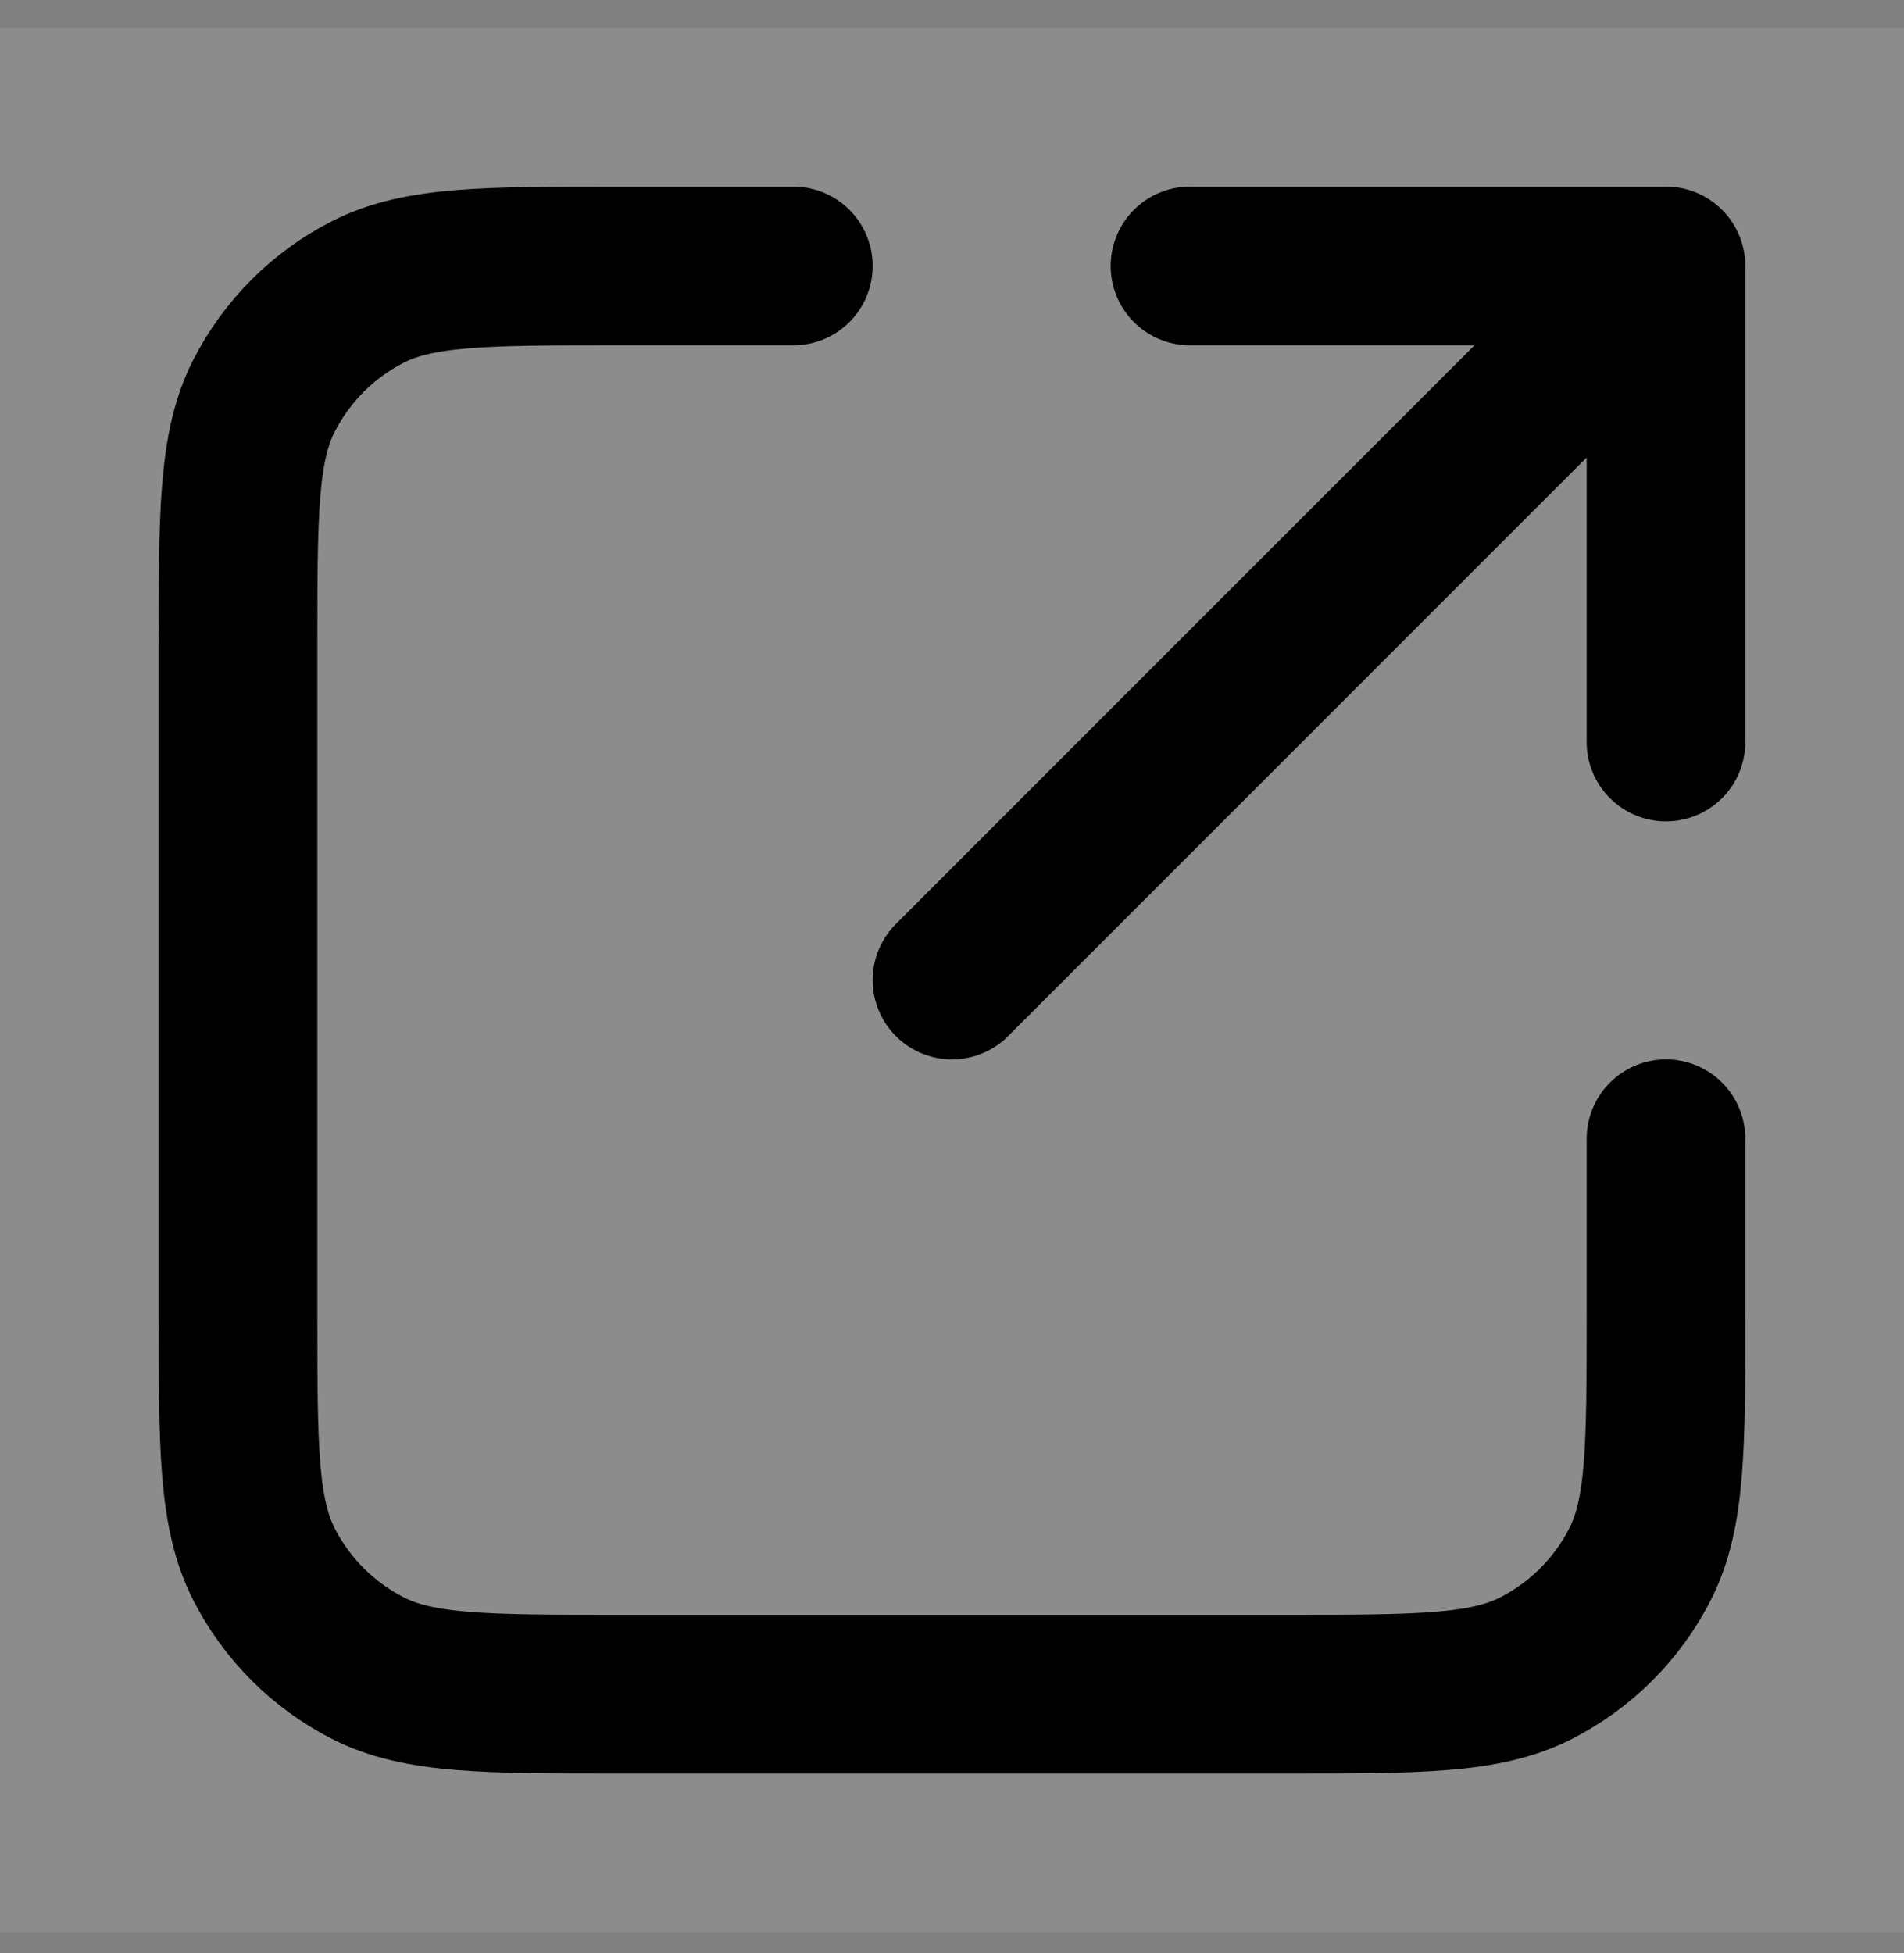 <svg width="39" height="40" viewBox="0 0 39 40" fill="none" xmlns="http://www.w3.org/2000/svg">
<rect x="0" y="0" width="39" height="40" fill="#808080" stroke="none"/>
<rect width="39" height="39" transform="translate(0 0.572)" fill="white" fill-opacity="0.1"/>
<path d="M34.125 15.197L34.125 5.447M34.125 5.447H24.375M34.125 5.447L19.5 20.072M16.25 5.447H12.675C9.945 5.447 8.58 5.447 7.537 5.978C6.62 6.445 5.874 7.191 5.406 8.108C4.875 9.151 4.875 10.516 4.875 13.246V26.896C4.875 29.627 4.875 30.992 5.406 32.035C5.874 32.952 6.62 33.698 7.537 34.165C8.58 34.697 9.945 34.697 12.675 34.697H26.325C29.055 34.697 30.42 34.697 31.463 34.165C32.38 33.698 33.126 32.952 33.594 32.035C34.125 30.992 34.125 29.627 34.125 26.896V23.322" stroke="black" stroke-width="3.25" stroke-linecap="round" stroke-linejoin="round"/>
</svg>
